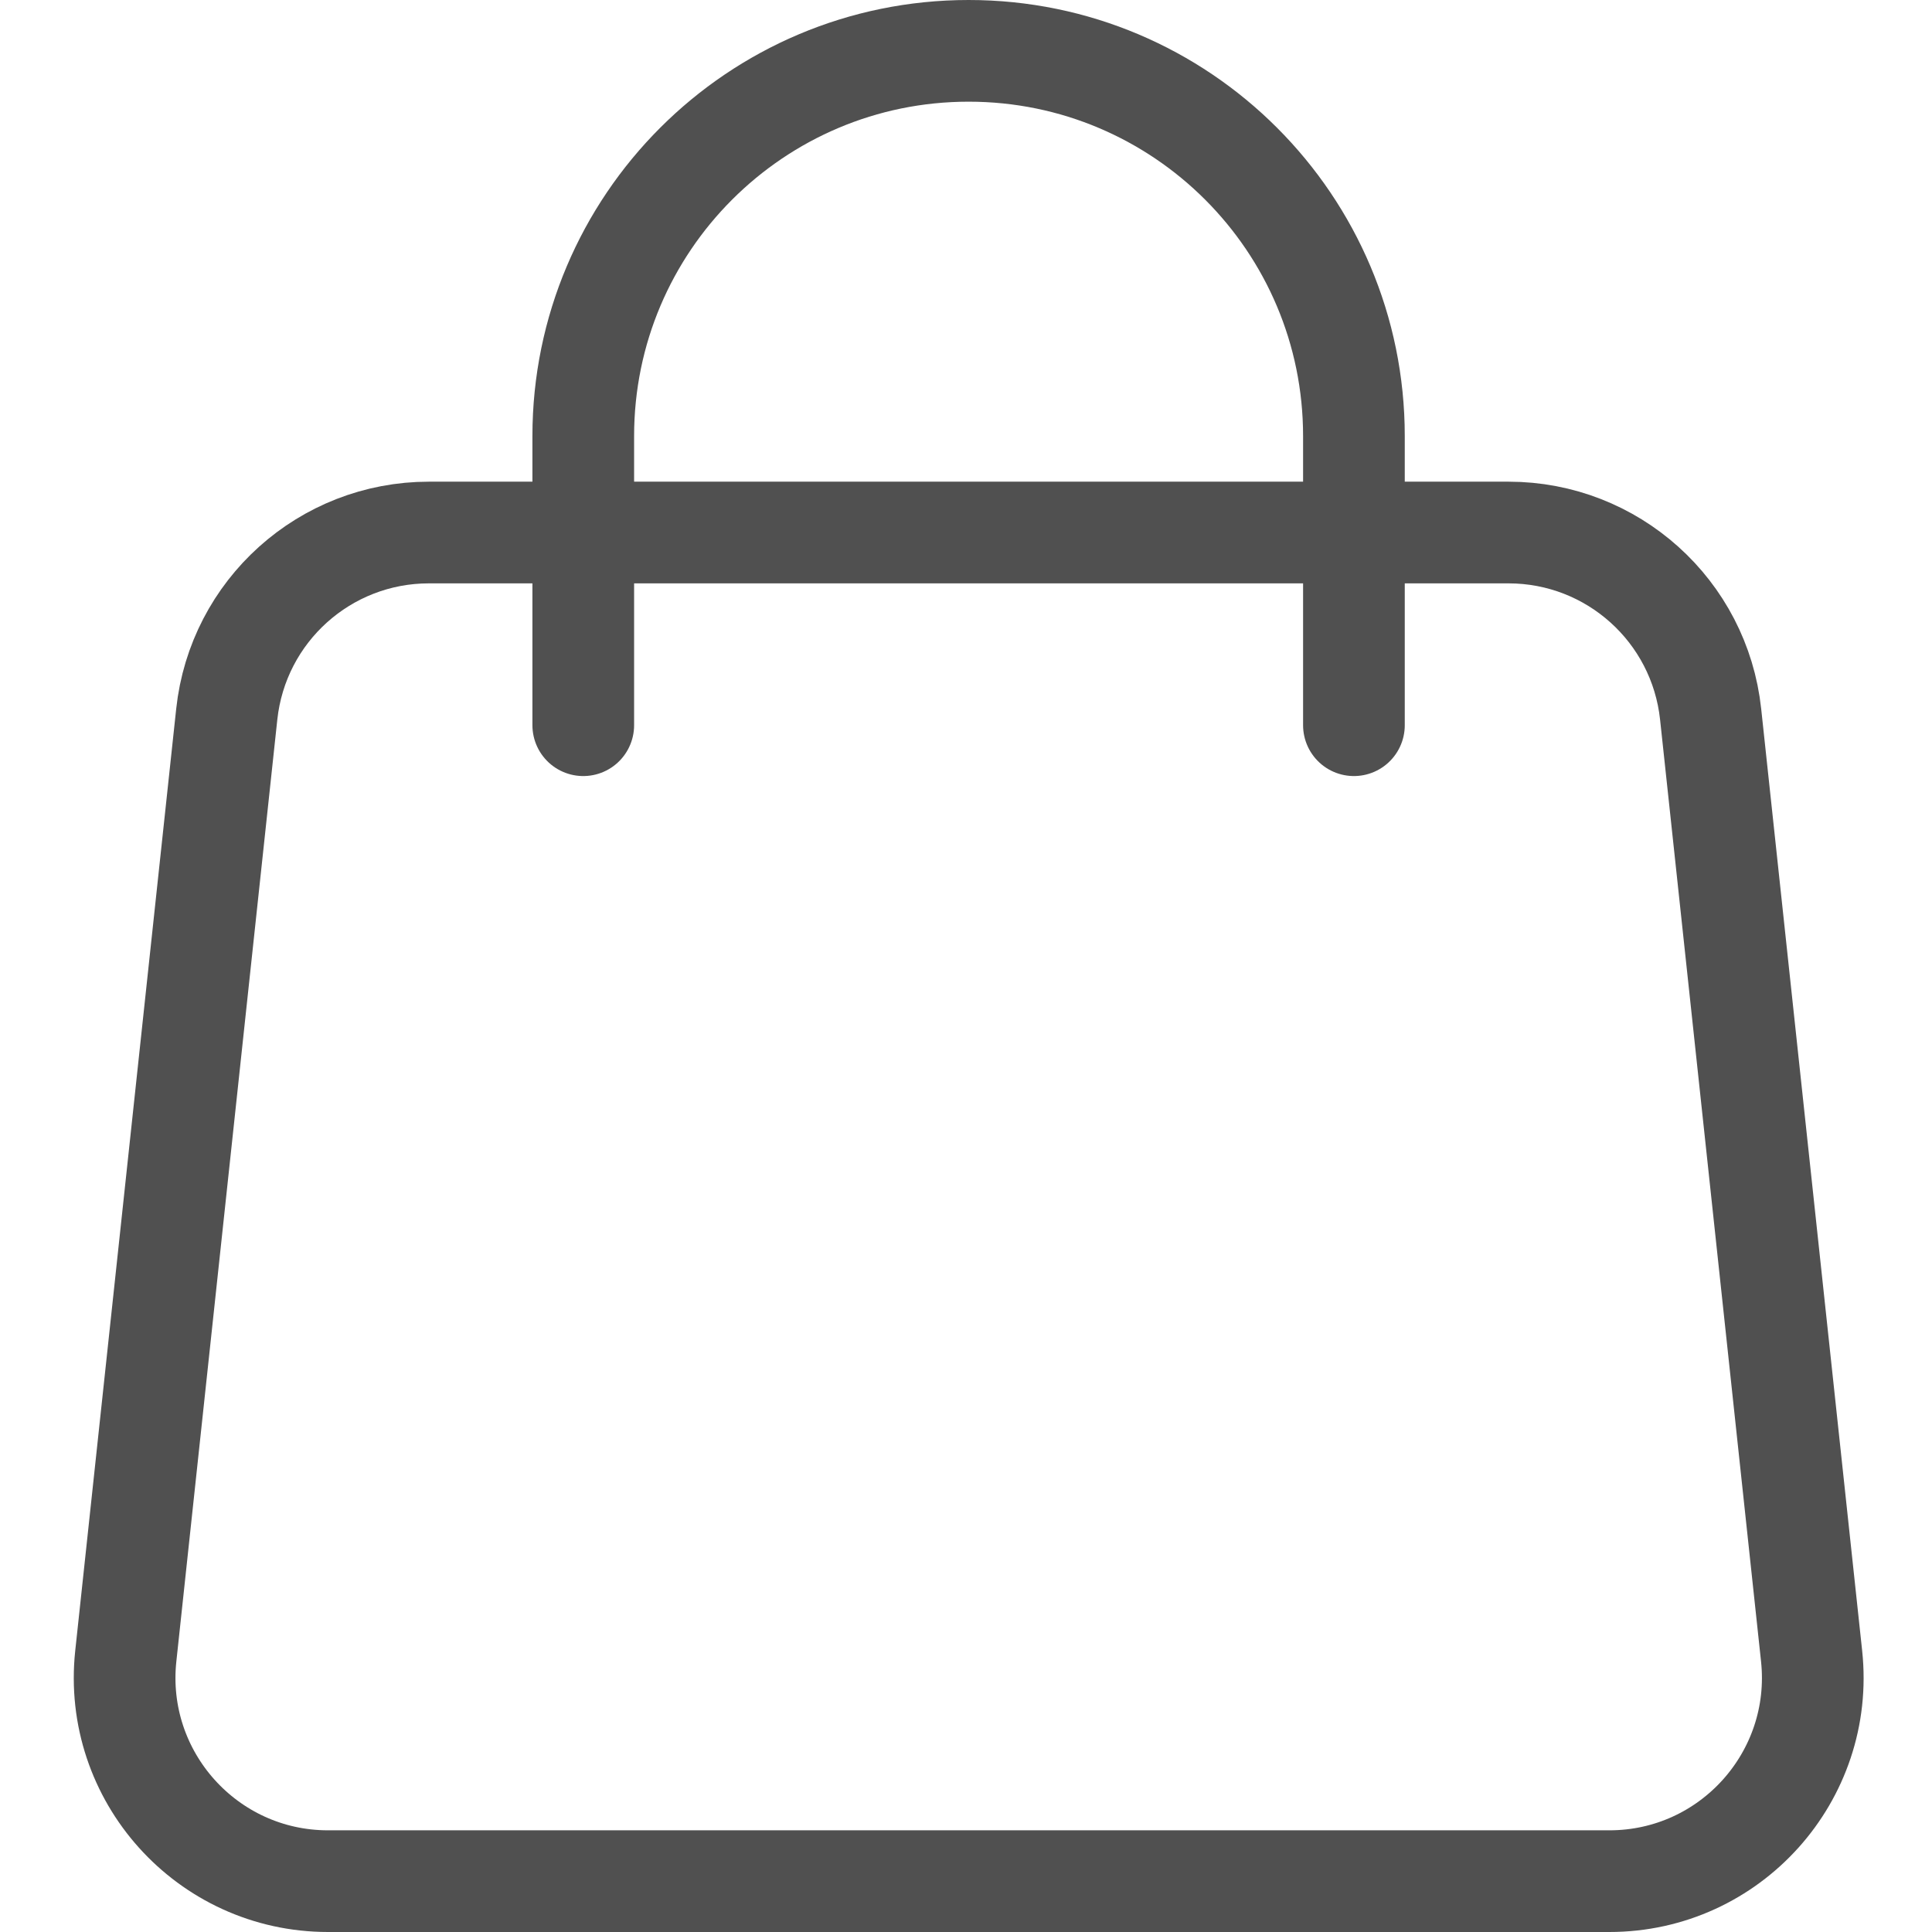 <svg width="19" height="19" viewBox="0 0 19 19" fill="none" xmlns="http://www.w3.org/2000/svg">
<path d="M5.736 7.132L5.736 4.289C5.736 2.197 7.433 0.5 9.526 0.5V0.5C11.619 0.5 13.315 2.197 13.315 4.289L13.315 7.132" stroke="#505050" stroke-linecap="round"/>
<path d="M17.816 16.287L16.823 7.024C16.714 6.007 15.857 5.237 14.835 5.237H4.218C3.196 5.237 2.339 6.007 2.23 7.024L1.237 16.287C1.111 17.469 2.037 18.5 3.226 18.5H15.827C17.016 18.5 17.942 17.469 17.816 16.287Z" stroke="#505050"/>
</svg>

